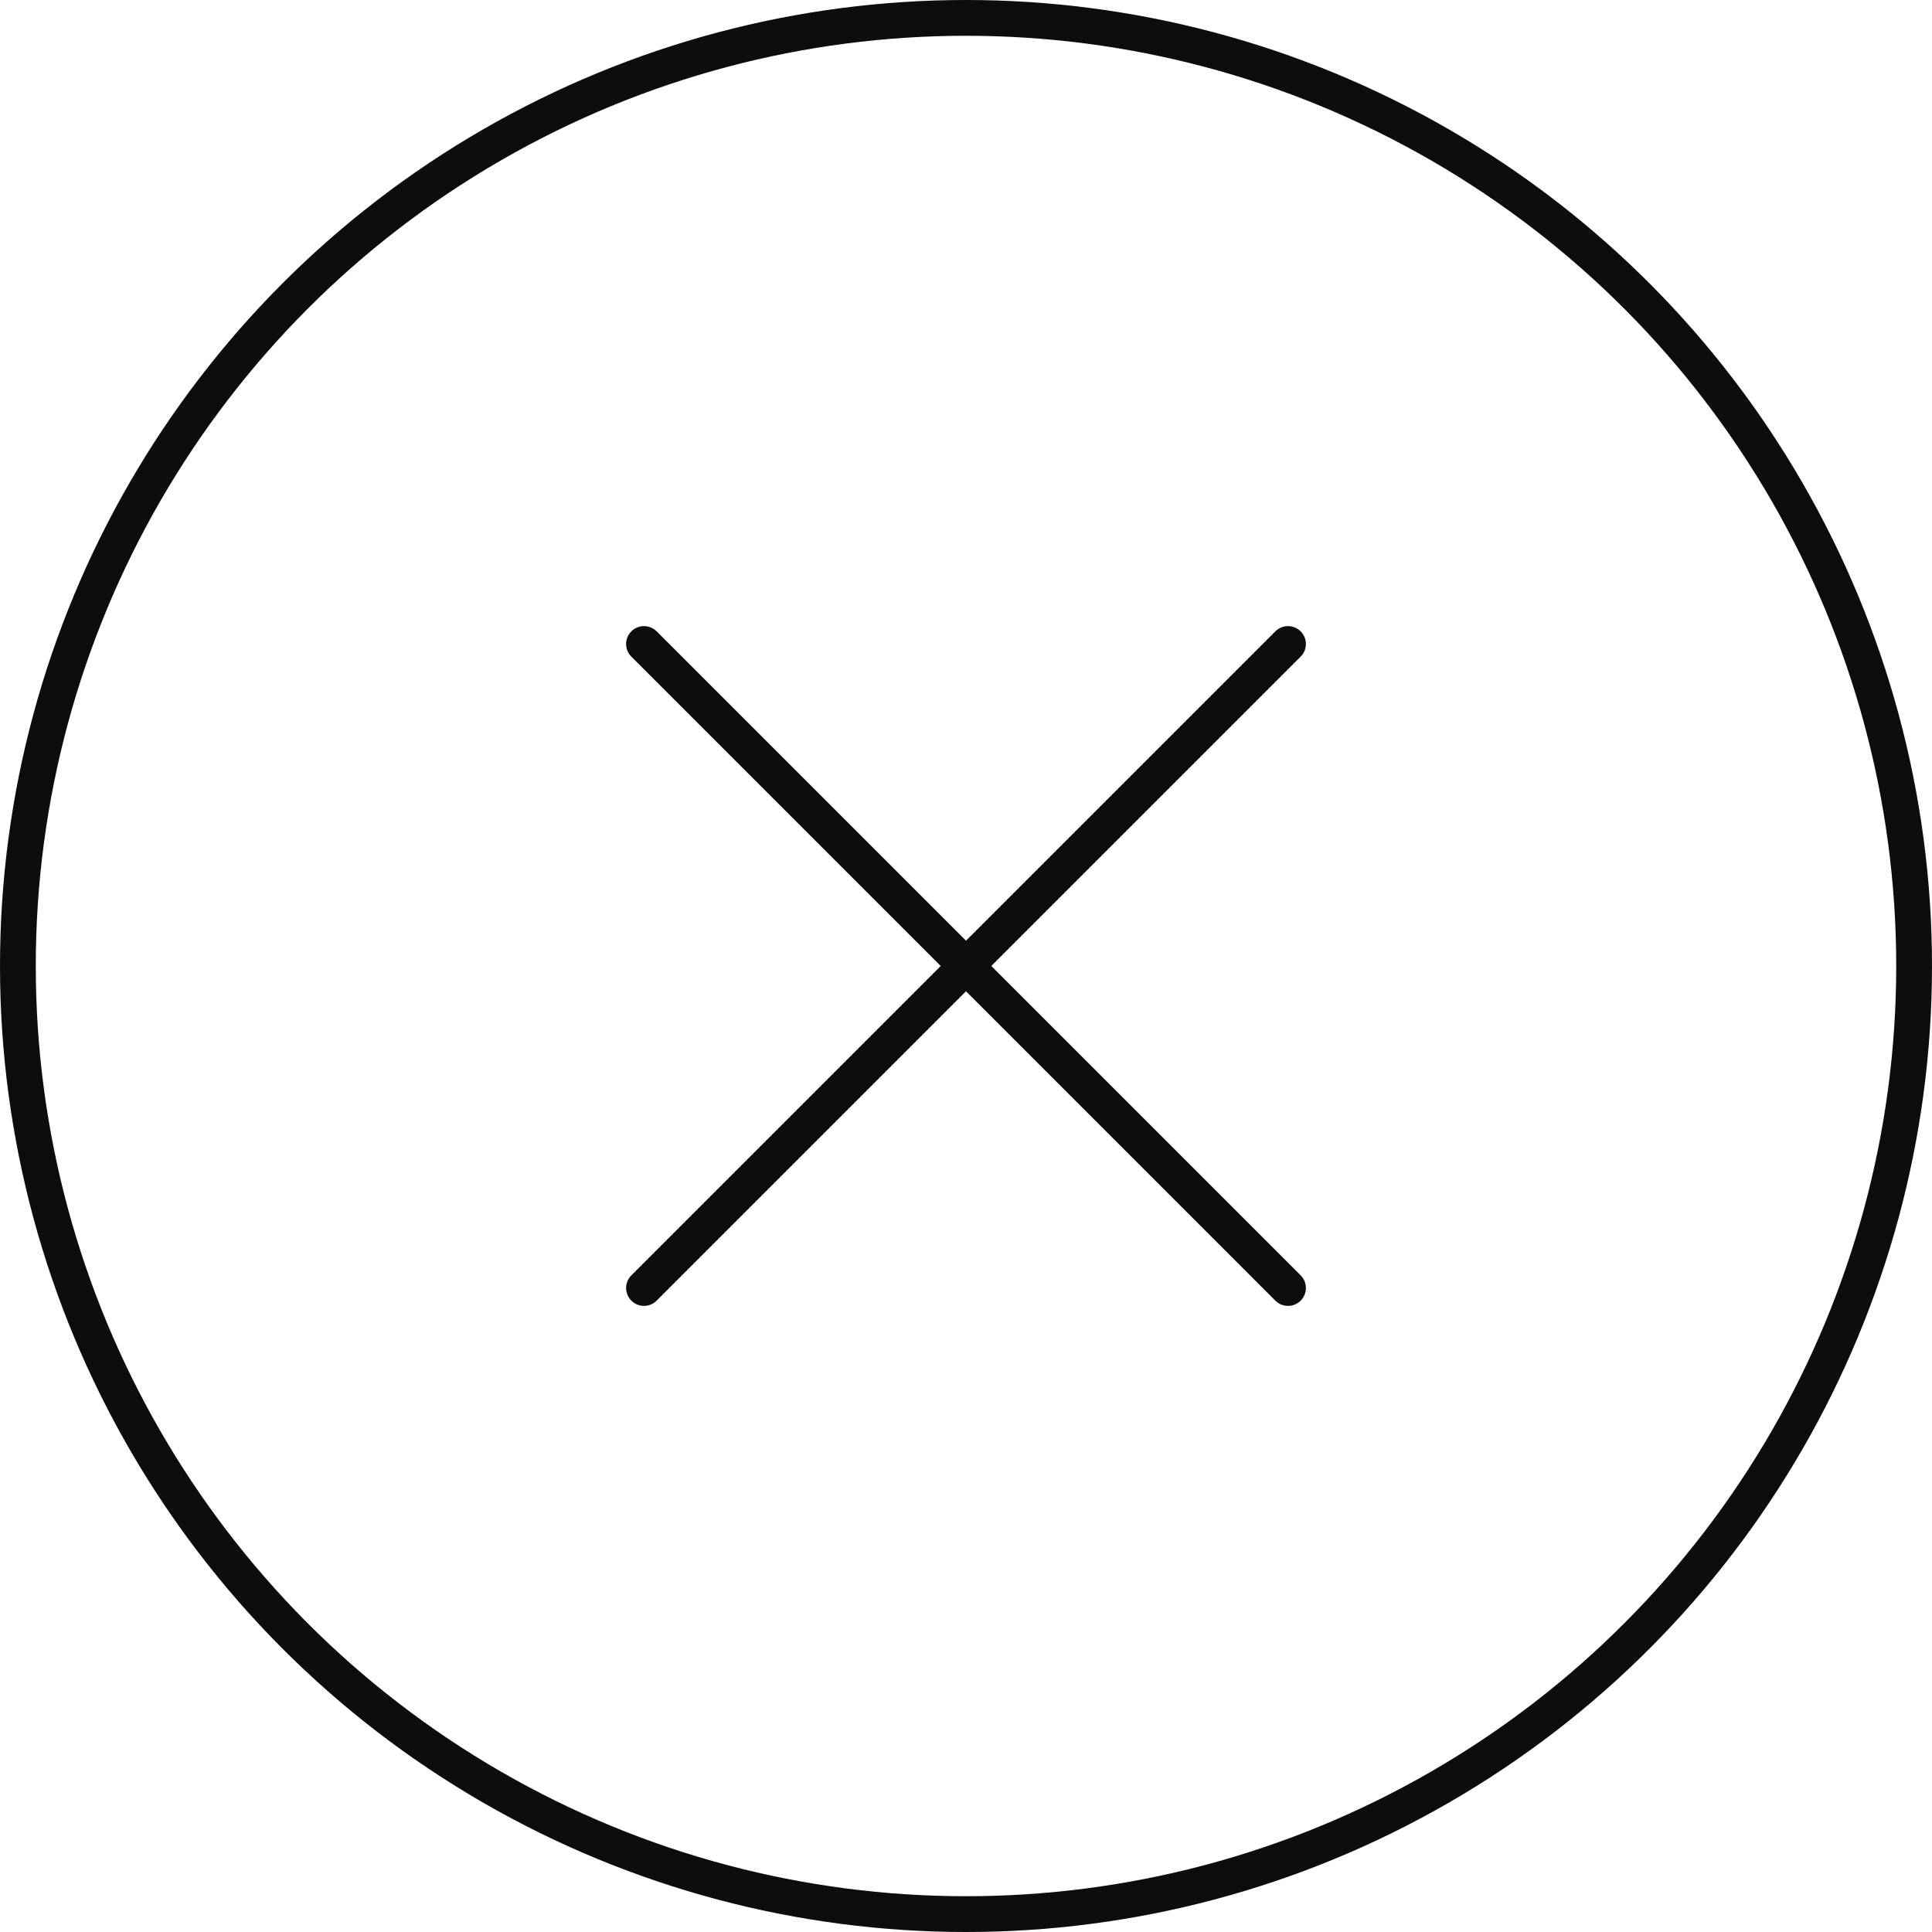 <svg width="54" height="54" viewBox="0 0 54 54" fill="none" xmlns="http://www.w3.org/2000/svg">
<path d="M36 36L18 18M18 36L36 18L18 36Z" stroke="#0D0D0D" stroke-linecap="round" stroke-linejoin="round"/>
<circle cx="27" cy="27" r="26.5" stroke="#0D0D0D"/>
</svg>
